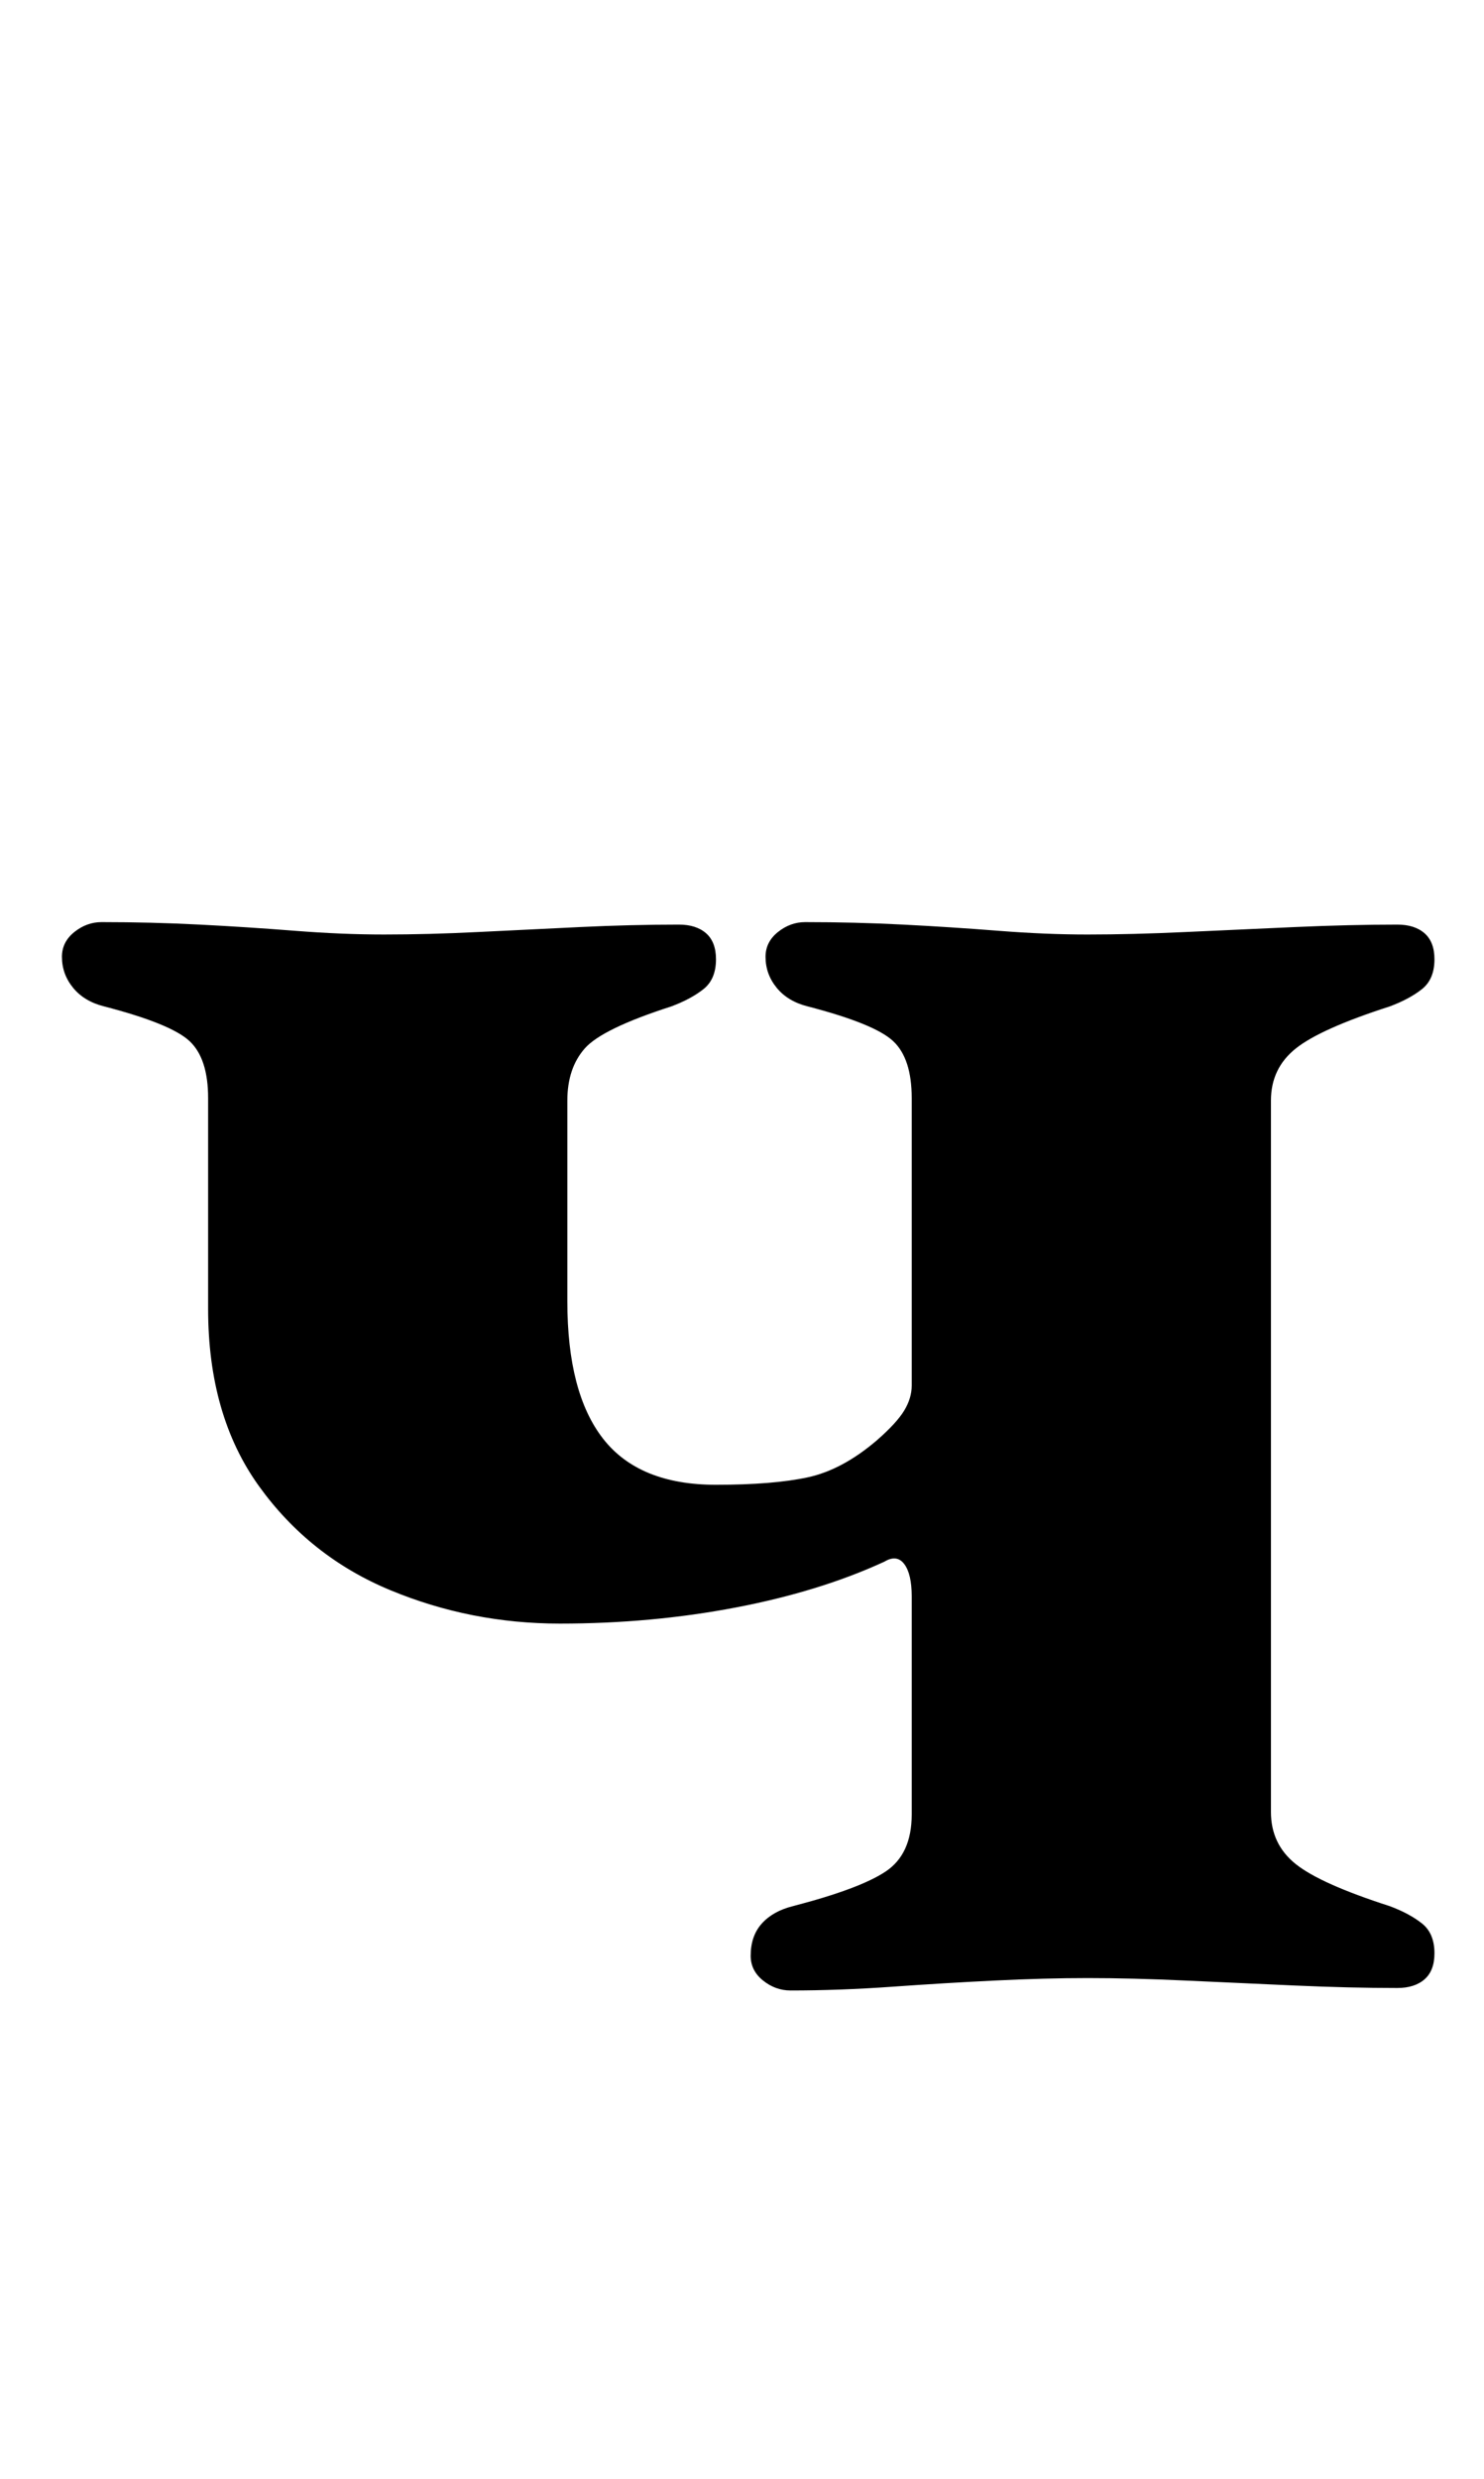 <?xml version="1.0" standalone="no"?>
<!DOCTYPE svg PUBLIC "-//W3C//DTD SVG 1.1//EN" "http://www.w3.org/Graphics/SVG/1.1/DTD/svg11.dtd" >
<svg xmlns="http://www.w3.org/2000/svg" xmlns:xlink="http://www.w3.org/1999/xlink" version="1.1" viewBox="-10 0 599 1000">
  <g transform="matrix(1 0 0 -1 0 800)">
   <path fill="currentColor"
d="M309 -3q-6 0 -11 4t-5 10q0 8 4.5 13t12.5 7q27 7 37.5 14t10.5 23v88q0 9 -3 13t-8 1q-26 -12 -60 -18.5t-71 -6.5q-36 0 -68.5 13.5t-53 42t-20.5 71.5v85q0 16 -7.5 23t-34.5 14q-8 2 -12.5 7.5t-4.5 12.5q0 6 5 10t11 4q20 0 39.5 -1t38.5 -2.5t36 -1.5q18 0 38 1
t41 2t40 1q7 0 11 -3.5t4 -10.5q0 -8 -5 -12t-13 -7q-28 -9 -35 -17t-7 -21v-81q0 -37 14.5 -55.5t45.5 -18.5q23 0 37 3t28 15q8 7 11 12t3 10v116q0 16 -7.5 23t-34.5 14q-8 2 -12.5 7.5t-4.5 12.5q0 6 5 10t11 4q20 0 39.5 -1t38.5 -2.5t36 -1.5q18 0 39.5 1t44 2t41.5 1
q7 0 11 -3.5t4 -10.5q0 -8 -5 -12t-13 -7q-28 -9 -38 -17t-10 -21v-287q0 -13 10 -21t38 -17q8 -3 13 -7t5 -12q0 -7 -4 -10.5t-11 -3.5q-19 0 -41.5 1t-44 2t-39.5 1q-17 0 -37.5 -1t-41.5 -2.5t-41 -1.5z" />
  </g>

</svg>
